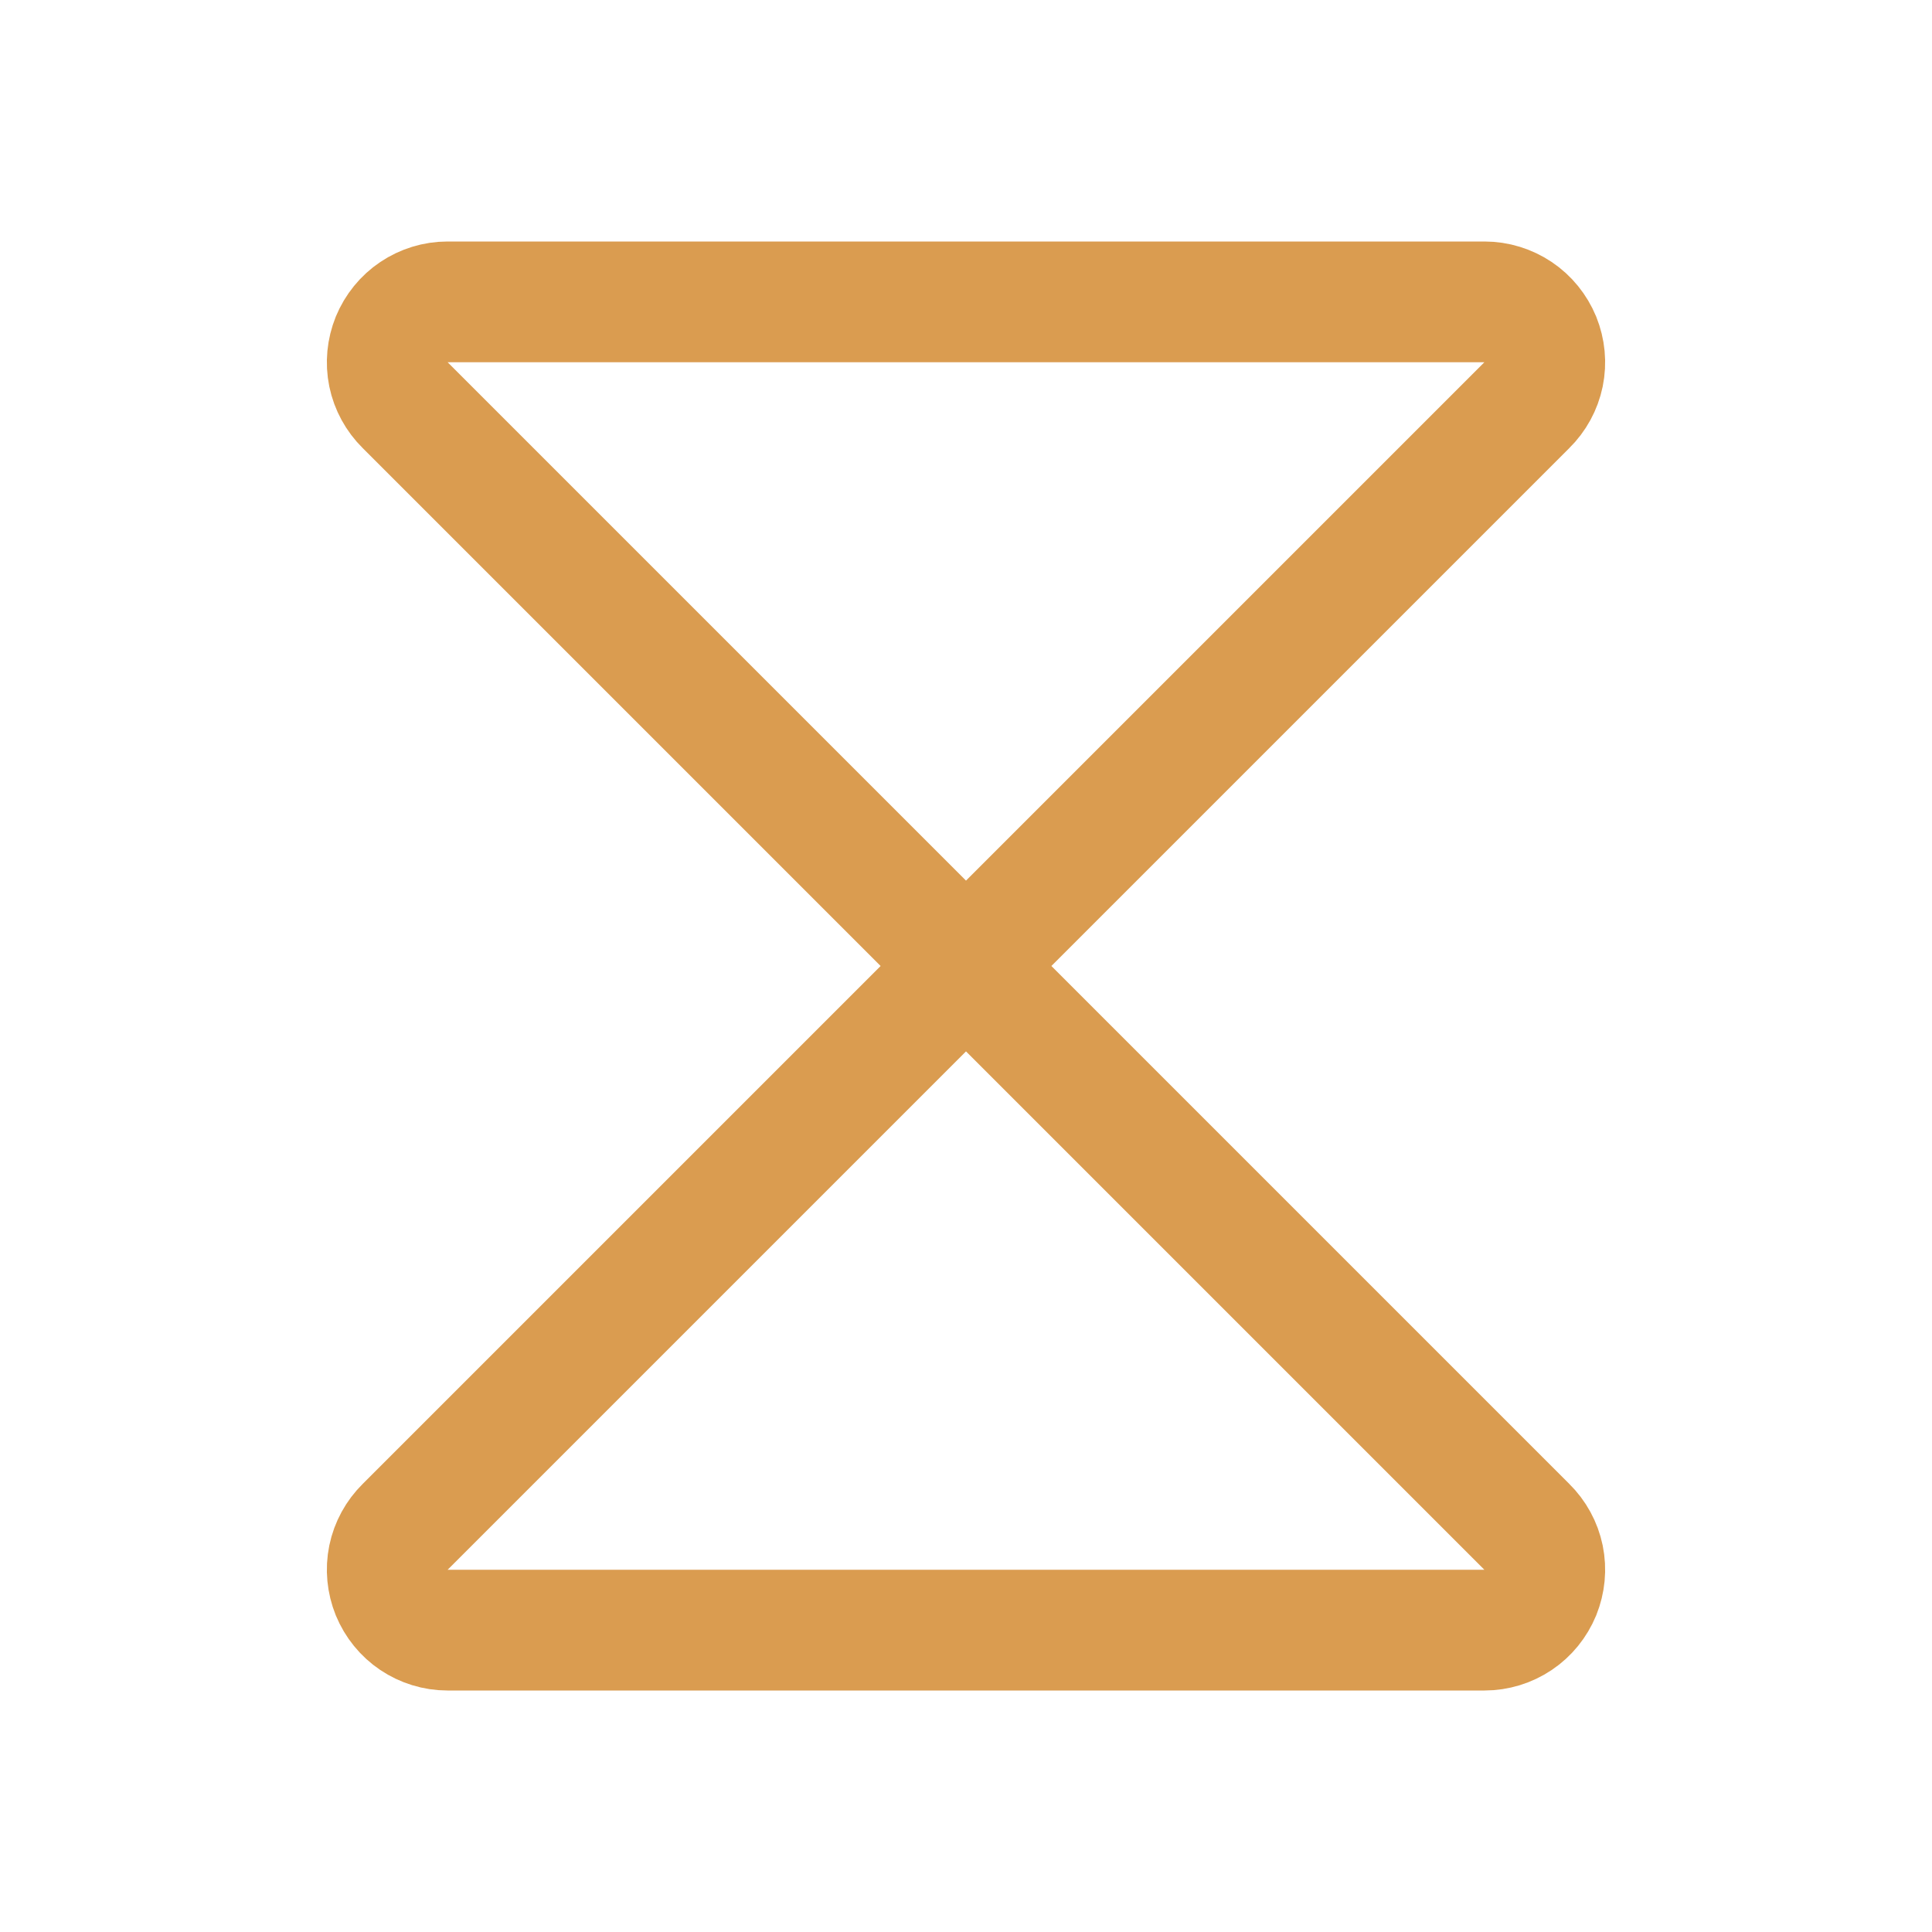 <svg width="16" height="16" viewBox="0 0 16 16" fill="none" xmlns="http://www.w3.org/2000/svg">
<path d="M8 8L12.644 3.356C12.714 3.287 12.763 3.198 12.783 3.101C12.803 3.003 12.793 2.903 12.756 2.811C12.718 2.719 12.654 2.64 12.572 2.585C12.49 2.53 12.393 2.5 12.294 2.5H3.706C3.607 2.5 3.51 2.53 3.428 2.585C3.346 2.64 3.282 2.719 3.244 2.811C3.207 2.903 3.197 3.003 3.217 3.101C3.237 3.198 3.286 3.287 3.356 3.356L8 8ZM8 8L12.644 12.644C12.714 12.713 12.763 12.802 12.783 12.899C12.803 12.997 12.793 13.097 12.756 13.189C12.718 13.281 12.654 13.36 12.572 13.415C12.49 13.47 12.393 13.5 12.294 13.5H3.706C3.607 13.5 3.51 13.47 3.428 13.415C3.346 13.36 3.282 13.281 3.244 13.189C3.207 13.097 3.197 12.997 3.217 12.899C3.237 12.802 3.286 12.713 3.356 12.644L8 8Z" stroke="#DA9C50" stroke-linecap="round" stroke-linejoin="round"/>
</svg>
